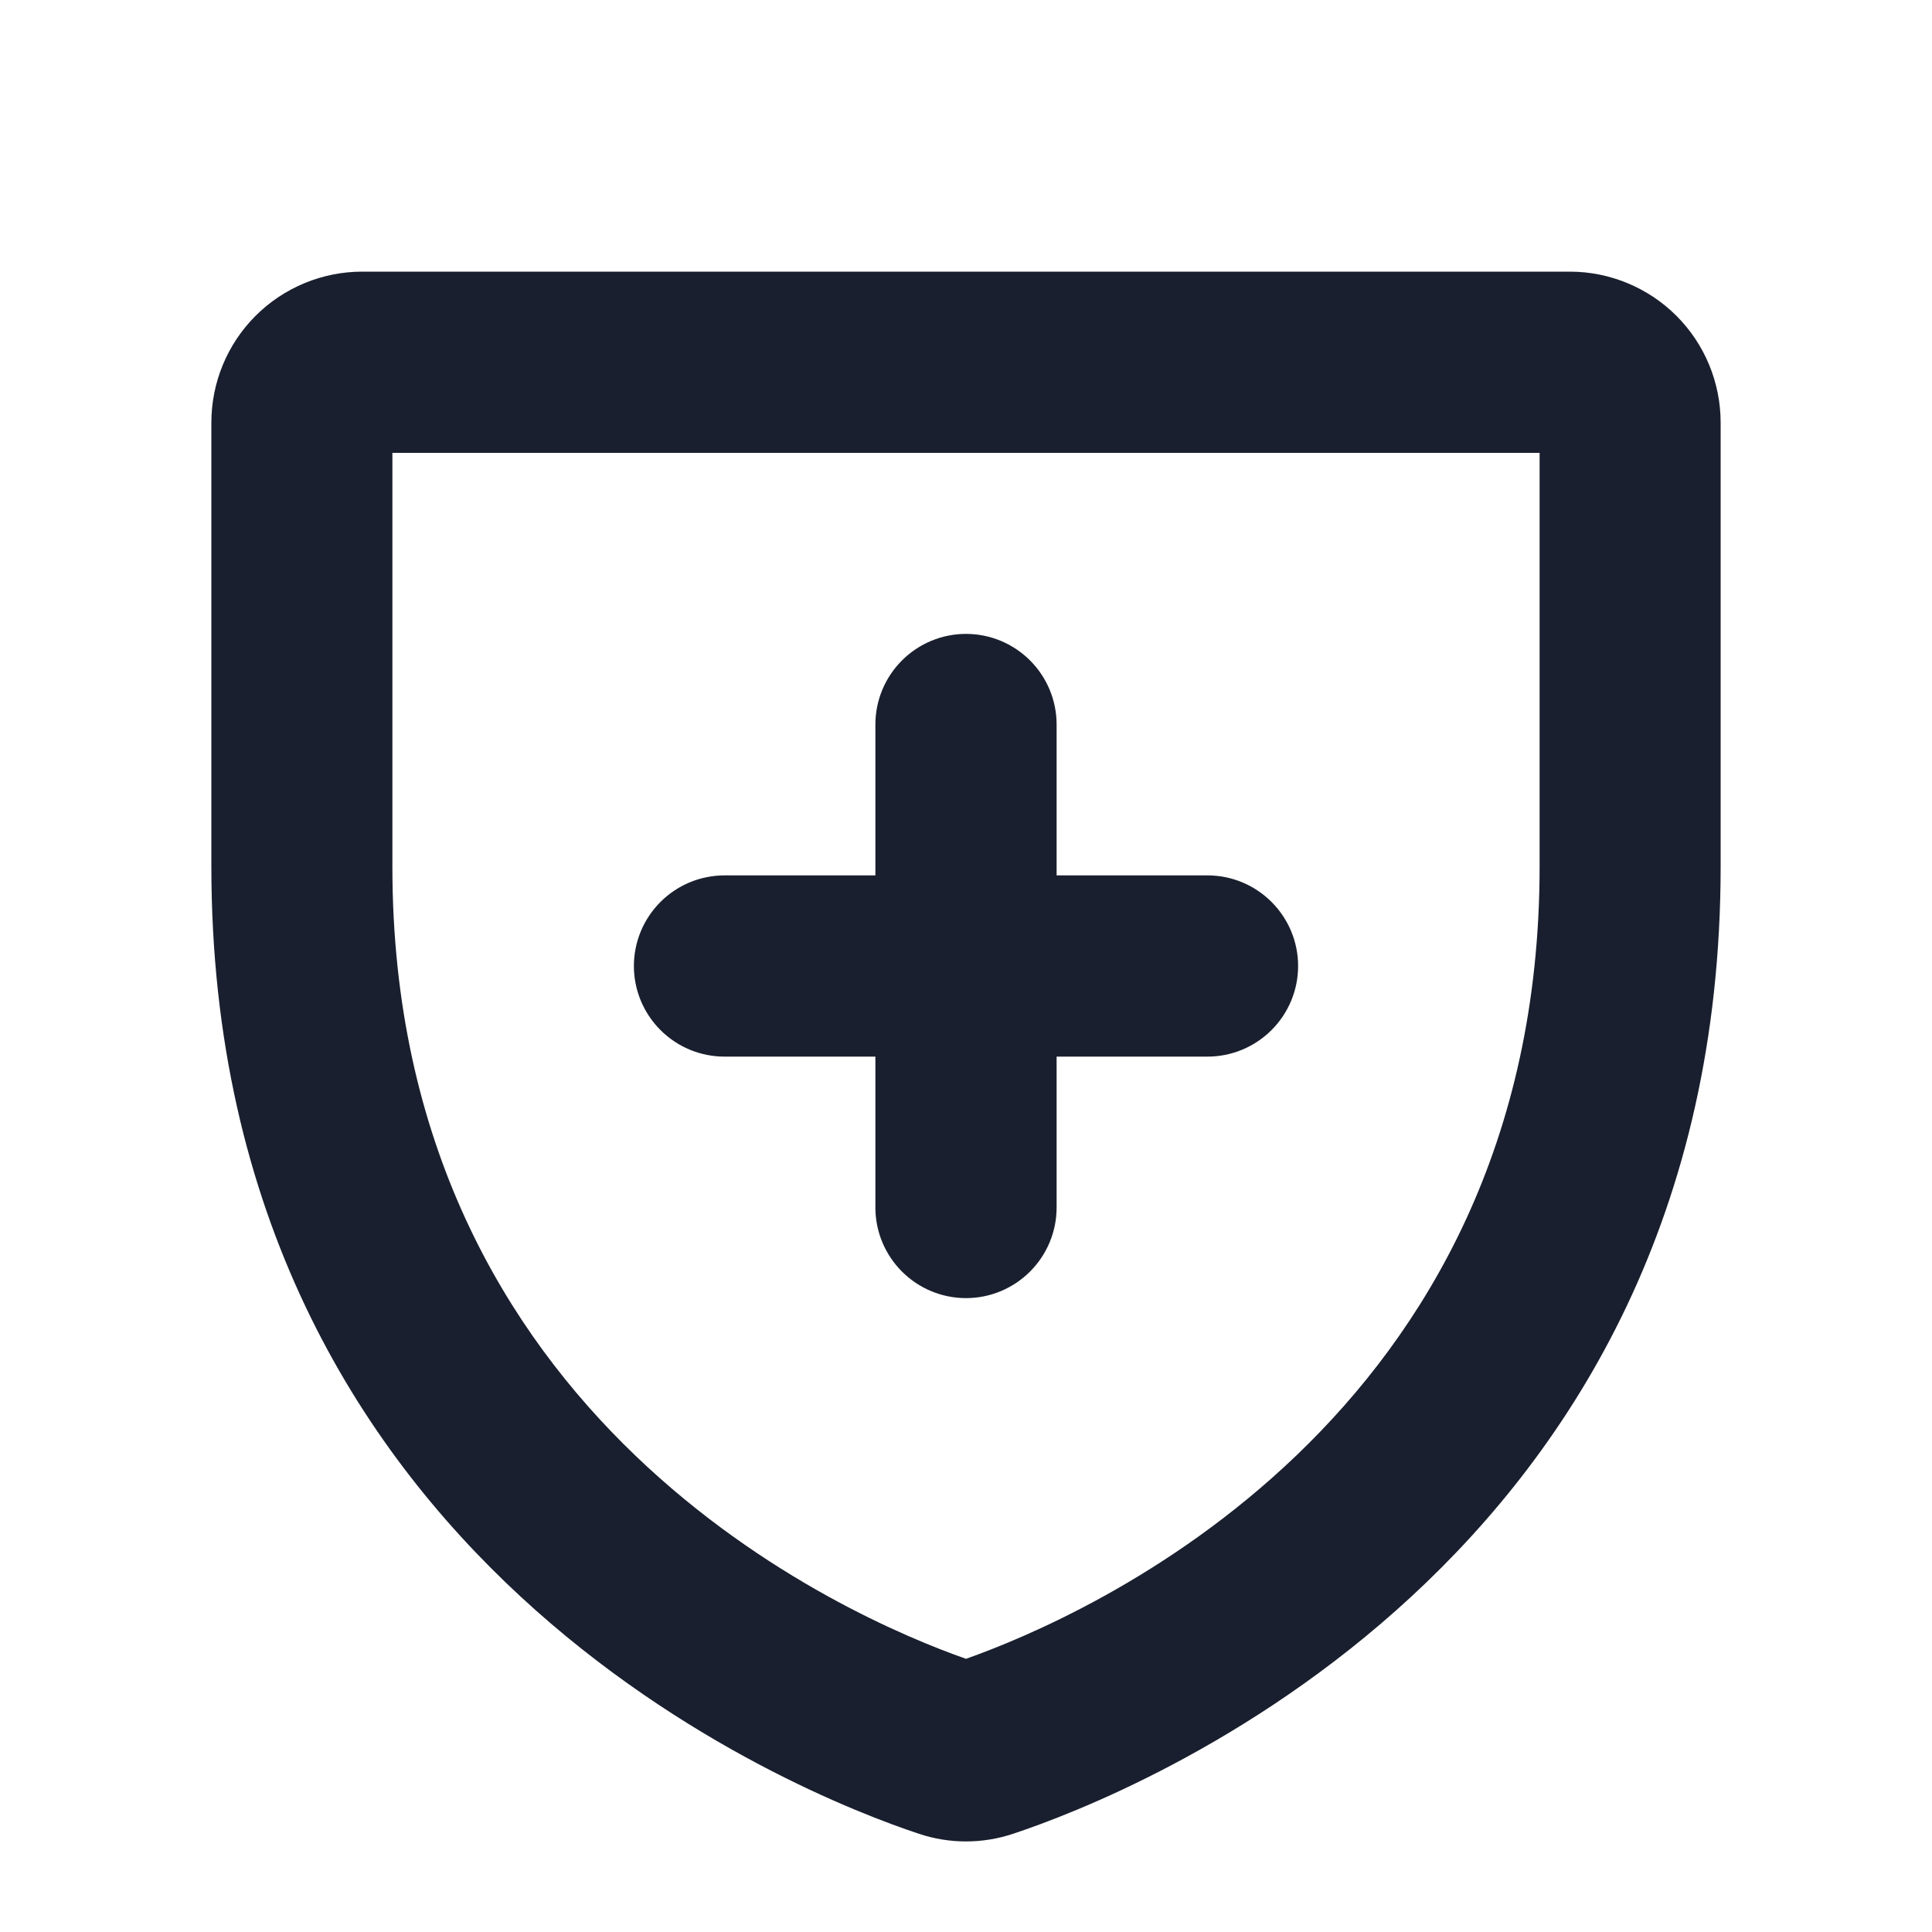 <svg width="20" height="20" viewBox="0 0 20 20" fill="none" xmlns="http://www.w3.org/2000/svg">
<path d="M16.25 2.812H3.75C3.336 2.812 2.938 2.977 2.645 3.27C2.352 3.563 2.188 3.961 2.188 4.375V8.969C2.188 16.184 8.289 18.578 9.512 18.983C9.828 19.089 10.171 19.089 10.488 18.983C11.711 18.577 17.812 16.184 17.812 8.969V4.375C17.812 3.961 17.648 3.563 17.355 3.27C17.062 2.977 16.664 2.812 16.25 2.812ZM15.938 8.969C15.938 14.715 11.209 16.744 10 17.172C8.791 16.748 4.062 14.72 4.062 8.973V4.688H15.938V8.969ZM6.562 10C6.562 9.751 6.661 9.513 6.837 9.337C7.013 9.161 7.251 9.062 7.5 9.062H9.062V7.5C9.062 7.251 9.161 7.013 9.337 6.837C9.513 6.661 9.751 6.562 10 6.562C10.249 6.562 10.487 6.661 10.663 6.837C10.839 7.013 10.938 7.251 10.938 7.5V9.062H12.5C12.749 9.062 12.987 9.161 13.163 9.337C13.339 9.513 13.438 9.751 13.438 10C13.438 10.249 13.339 10.487 13.163 10.663C12.987 10.839 12.749 10.938 12.5 10.938H10.938V12.5C10.938 12.749 10.839 12.987 10.663 13.163C10.487 13.339 10.249 13.438 10 13.438C9.751 13.438 9.513 13.339 9.337 13.163C9.161 12.987 9.062 12.749 9.062 12.5V10.938H7.5C7.251 10.938 7.013 10.839 6.837 10.663C6.661 10.487 6.562 10.249 6.562 10Z" fill="#191F2E"/>
</svg>

